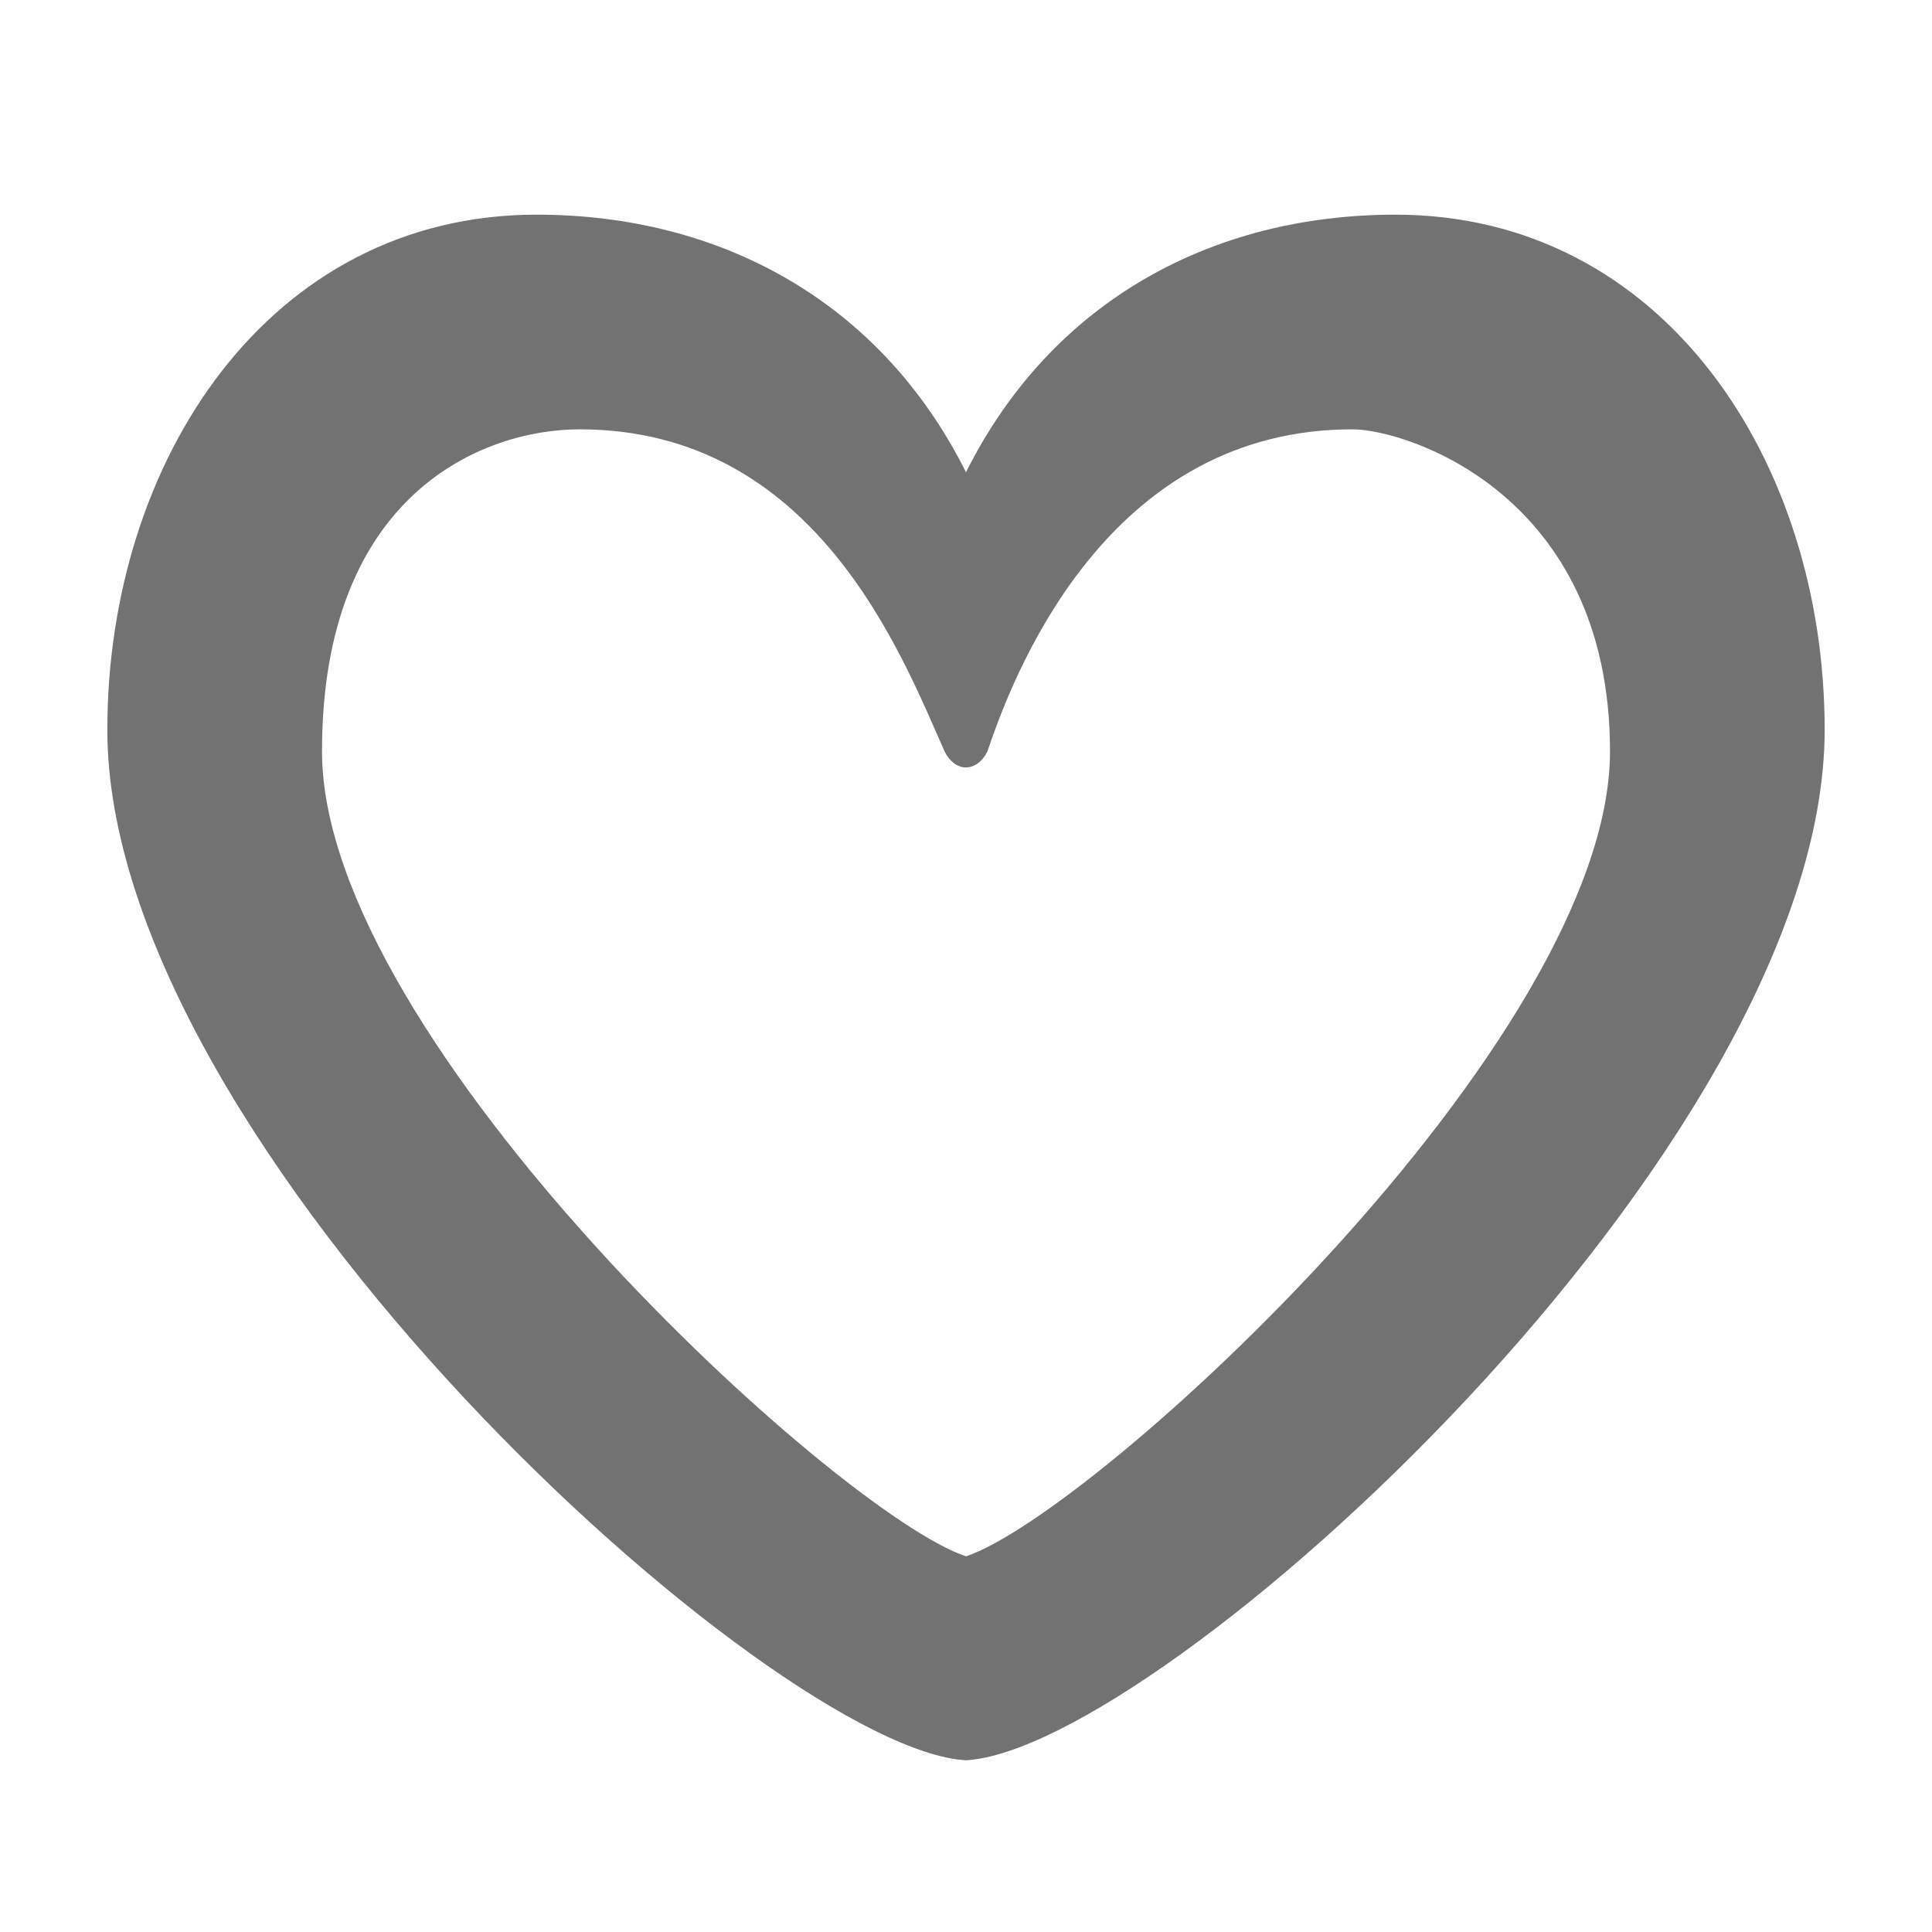 <?xml version="1.0" encoding="utf-8"?>
<!-- Generator: Adobe Illustrator 21.1.0, SVG Export Plug-In . SVG Version: 6.00 Build 0)  -->
<svg version="1.1" id="Layer_1" xmlns="http://www.w3.org/2000/svg" xmlns:xlink="http://www.w3.org/1999/xlink" x="0px" y="0px"
	 viewBox="0 0 18 18" style="enable-background:new 0 0 18 18;" xml:space="preserve">
<style type="text/css">
	.Black{fill:#727272;}
</style>
<path class="Black" d="M13,2c-1.7,0-3.2,0.8-4,2.4v0C8.2,2.8,6.7,2,5,2C2.5,2,1,4.3,1,6.8c0,3.9,6.2,9.5,8,9.6v0
	c1.8-0.1,8-5.7,8-9.6C17,4.3,15.5,2,13,2z M9,14.5L9,14.5C7.8,14.1,3,9.7,3,7c0-2.4,1.5-3,2.4-3c2.2,0,3,2.1,3.4,3
	c0.1,0.2,0.3,0.2,0.4,0c0.3-0.9,1.2-3,3.4-3C13.1,4,15,4.6,15,7C15,9.7,10.2,14.1,9,14.5z"/>
</svg>
